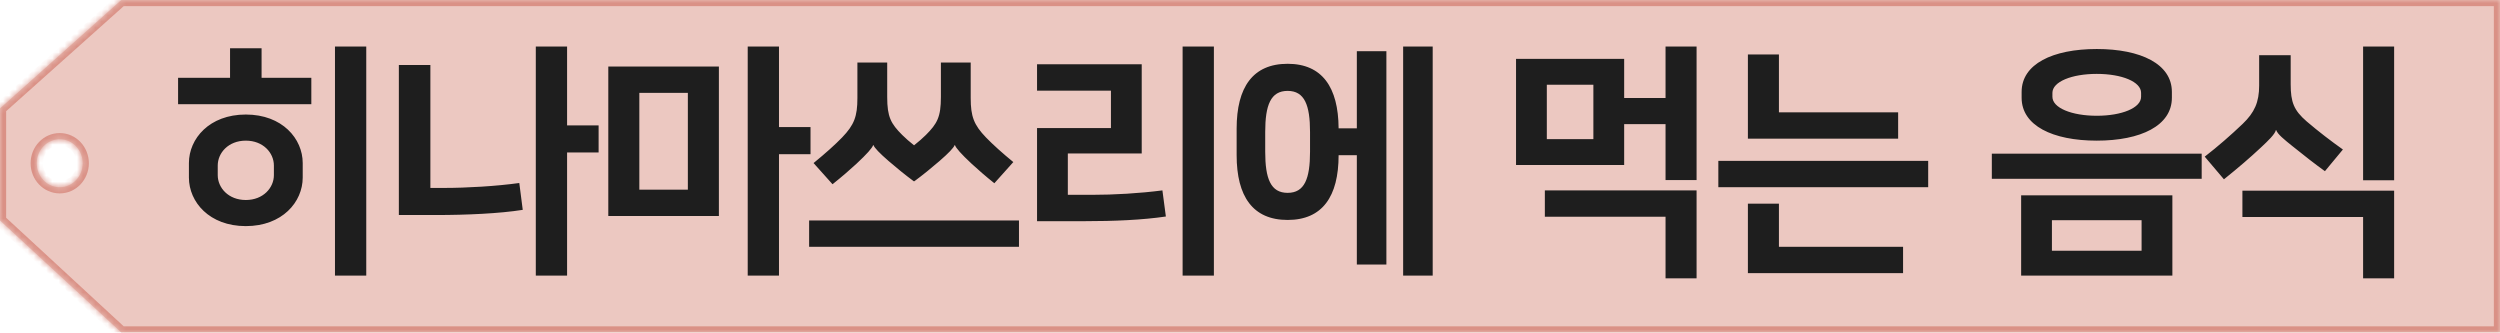 <svg width="406" height="54" viewBox="0 0 406 54" fill="none" xmlns="http://www.w3.org/2000/svg">
<mask id="path-1-inside-1_1388_109794" fill="white">
<path d="M406 54H19.705L0 35.805V17.608L19.705 0H406V54ZM9.7 22.61C7.64 22.61 5.969 24.356 5.969 26.509C5.969 28.662 7.64 30.407 9.7 30.407C11.761 30.407 13.431 28.662 13.431 26.509C13.431 24.356 11.761 22.611 9.7 22.61Z"/>
</mask>
<path d="M406 54H19.705L0 35.805V17.608L19.705 0H406V54ZM9.7 22.61C7.64 22.61 5.969 24.356 5.969 26.509C5.969 28.662 7.64 30.407 9.7 30.407C11.761 30.407 13.431 28.662 13.431 26.509C13.431 24.356 11.761 22.611 9.7 22.61Z" fill="#ECC8C1"/>
<path d="M406 54V55H407V54H406ZM19.705 54L19.027 54.735L19.314 55H19.705V54ZM0 35.805H-1V36.242L-0.678 36.539L0 35.805ZM0 17.608L-0.666 16.863L-1 17.161V17.608H0ZM19.705 0V-1H19.323L19.039 -0.746L19.705 0ZM406 0H407V-1H406V0ZM9.7 22.61L9.7 21.61H9.7V22.61ZM5.969 26.509H4.969V26.509L5.969 26.509ZM9.7 30.407V31.407H9.7L9.7 30.407ZM13.431 26.509L14.431 26.509V26.509H13.431ZM406 54V53H19.705V54V55H406V54ZM19.705 54L20.384 53.265L0.678 35.07L0 35.805L-0.678 36.539L19.027 54.735L19.705 54ZM0 35.805H1V17.608H0H-1V35.805H0ZM0 17.608L0.666 18.354L20.371 0.746L19.705 0L19.039 -0.746L-0.666 16.863L0 17.608ZM19.705 0V1H406V0V-1H19.705V0ZM406 0H405V54H406H407V0H406ZM9.7 22.61V21.61C7.047 21.61 4.969 23.845 4.969 26.509H5.969H6.969C6.969 24.866 8.233 23.61 9.7 23.61V22.61ZM5.969 26.509L4.969 26.509C4.969 29.172 7.047 31.407 9.7 31.407V30.407V29.407C8.233 29.407 6.969 28.151 6.969 26.509L5.969 26.509ZM9.7 30.407L9.7 31.407C12.354 31.407 14.431 29.172 14.431 26.509L13.431 26.509L12.431 26.509C12.431 28.151 11.167 29.407 9.7 29.407L9.7 30.407ZM13.431 26.509H14.431C14.431 23.846 12.354 21.611 9.7 21.61L9.7 22.61L9.7 23.61C11.167 23.61 12.431 24.866 12.431 26.509H13.431Z" fill="#DA9186" mask="url(#path-1-inside-1_1388_109794)"/>
<path d="M59.48 7.56V44.76H54.4V7.56H59.48ZM28.92 12.64H37.36V7.84H42.48V12.64H50.56V16.92H28.92V12.64ZM39.92 36.72C34 36.72 30.68 32.8 30.68 28.84V26.48C30.68 22.52 34 18.6 39.92 18.6C45.84 18.6 49.16 22.52 49.16 26.48V28.84C49.16 32.8 45.84 36.72 39.92 36.72ZM39.92 32.48C42.76 32.48 44.48 30.48 44.48 28.44V26.88C44.48 24.84 42.76 22.84 39.92 22.84C37.08 22.84 35.36 24.84 35.36 26.88V28.44C35.36 30.48 37.08 32.48 39.92 32.48ZM92.094 7.56V20.36H97.214V24.76H92.094V44.76H87.014V7.56H92.094ZM69.894 10.56V30.52H72.054C75.854 30.52 80.574 30.24 84.334 29.72L84.894 34.08C81.134 34.68 75.734 34.92 70.854 34.92H64.774V10.56H69.894ZM98.788 10.8H116.748V35.08H98.788V10.8ZM111.708 30.8V15.08H103.828V30.8H111.708ZM126.508 7.56V20.64H131.628V25.04H126.508V44.76H121.428V7.56H126.508ZM131.402 35.8H165.482V40.08H131.402V35.8ZM148.402 29.44C147.042 28.44 145.522 27.2 144.322 26.16C142.802 24.84 142.042 24.04 141.842 23.56H141.802C141.642 24.04 140.802 25 139.082 26.6C138.042 27.56 136.802 28.64 135.202 29.92L132.122 26.48C134.082 24.88 135.642 23.48 136.762 22.32C138.722 20.28 139.242 18.92 139.242 15.92V10.16H144.082V15.76C144.082 19 144.682 20.08 146.522 21.92C147.042 22.44 147.682 23 148.442 23.6C149.202 23 149.842 22.44 150.362 21.92C152.202 20.08 152.802 19 152.802 15.76V10.16H157.642V15.92C157.642 18.92 158.162 20.28 160.122 22.32C161.242 23.48 162.802 24.88 164.562 26.32L161.482 29.76C160.082 28.64 158.842 27.56 157.802 26.6C156.082 25 155.242 24.04 155.082 23.56H155.042C154.842 24.04 154.082 24.84 152.562 26.16C151.362 27.2 149.842 28.44 148.482 29.44H148.402ZM197.136 7.56V44.76H192.056V7.56H197.136ZM173.416 24.92V31.64H177.296C180.936 31.64 185.056 31.4 188.776 30.92L189.336 35.16C185.576 35.72 180.976 35.92 176.096 35.92H168.416V20.8H180.416V14.72H168.416V10.44H185.416V24.92H173.416ZM209.11 35.72C203.47 35.72 200.83 31.92 200.83 25.2V20.88C200.83 14.16 203.47 10.36 209.11 10.36C214.71 10.36 217.35 14.16 217.39 20.84H220.35V8.32H225.15V42.96H220.35V25.2H217.39C217.39 31.92 214.75 35.72 209.11 35.72ZM232.67 7.56V44.76H227.87V7.56H232.67ZM209.11 14.76C206.35 14.76 205.47 17.08 205.47 21.44V24.64C205.47 29 206.35 31.32 209.11 31.32C211.87 31.32 212.75 29 212.75 24.64V21.44C212.75 17.08 211.87 14.76 209.11 14.76ZM270.484 29.24V20.16H263.764V26.8H246.204V9.56H263.764V15.92H270.484V7.56H275.524V29.24H270.484ZM250.884 35.2V30.92H275.524V45.2H270.484V35.2H250.884ZM258.764 22.6V13.76H251.204V22.6H258.764ZM288.898 33.08V40.08H309.058V44.36H283.858V33.08H288.898ZM279.058 26.12H313.138V30.4H279.058V26.12ZM283.858 8.84H288.898V18.24H308.258V22.52H283.858V8.84ZM328.233 44.76V31.72H352.793V44.76H328.233ZM333.233 35.76V40.72H347.793V35.76H333.233ZM323.473 24.96H357.553V29.04H323.473V24.96ZM340.513 22.84C333.353 22.84 328.312 20.4 328.312 15.88V14.92C328.312 10.4 333.353 7.96 340.513 7.96C347.673 7.96 352.713 10.4 352.713 14.92V15.88C352.713 20.4 347.673 22.84 340.513 22.84ZM340.513 12C336.433 12 333.312 13.28 333.312 15.08V15.72C333.312 17.52 336.433 18.8 340.513 18.8C344.593 18.8 347.713 17.52 347.713 15.72V15.08C347.713 13.28 344.593 12 340.513 12ZM364.167 35.24V30.96H388.807V45.2H383.767V35.24H364.167ZM388.807 7.56V29.28H383.767V7.56H388.807ZM369.647 21.12H369.607C369.447 21.8 368.367 22.84 367.167 23.96C365.367 25.64 363.647 27.12 361.167 29.12L358.047 25.44C360.127 23.84 362.367 21.88 364.207 20.12C366.127 18.28 366.887 16.6 366.887 13.88V8.96H372.007V13.68C372.007 16.6 372.527 17.92 374.607 19.72C376.527 21.36 378.567 22.92 380.487 24.28L377.567 27.8C376.007 26.68 374.207 25.28 372.327 23.76C370.927 22.64 369.887 21.8 369.647 21.12Z" fill="#1E1E1E"/>
</svg>

